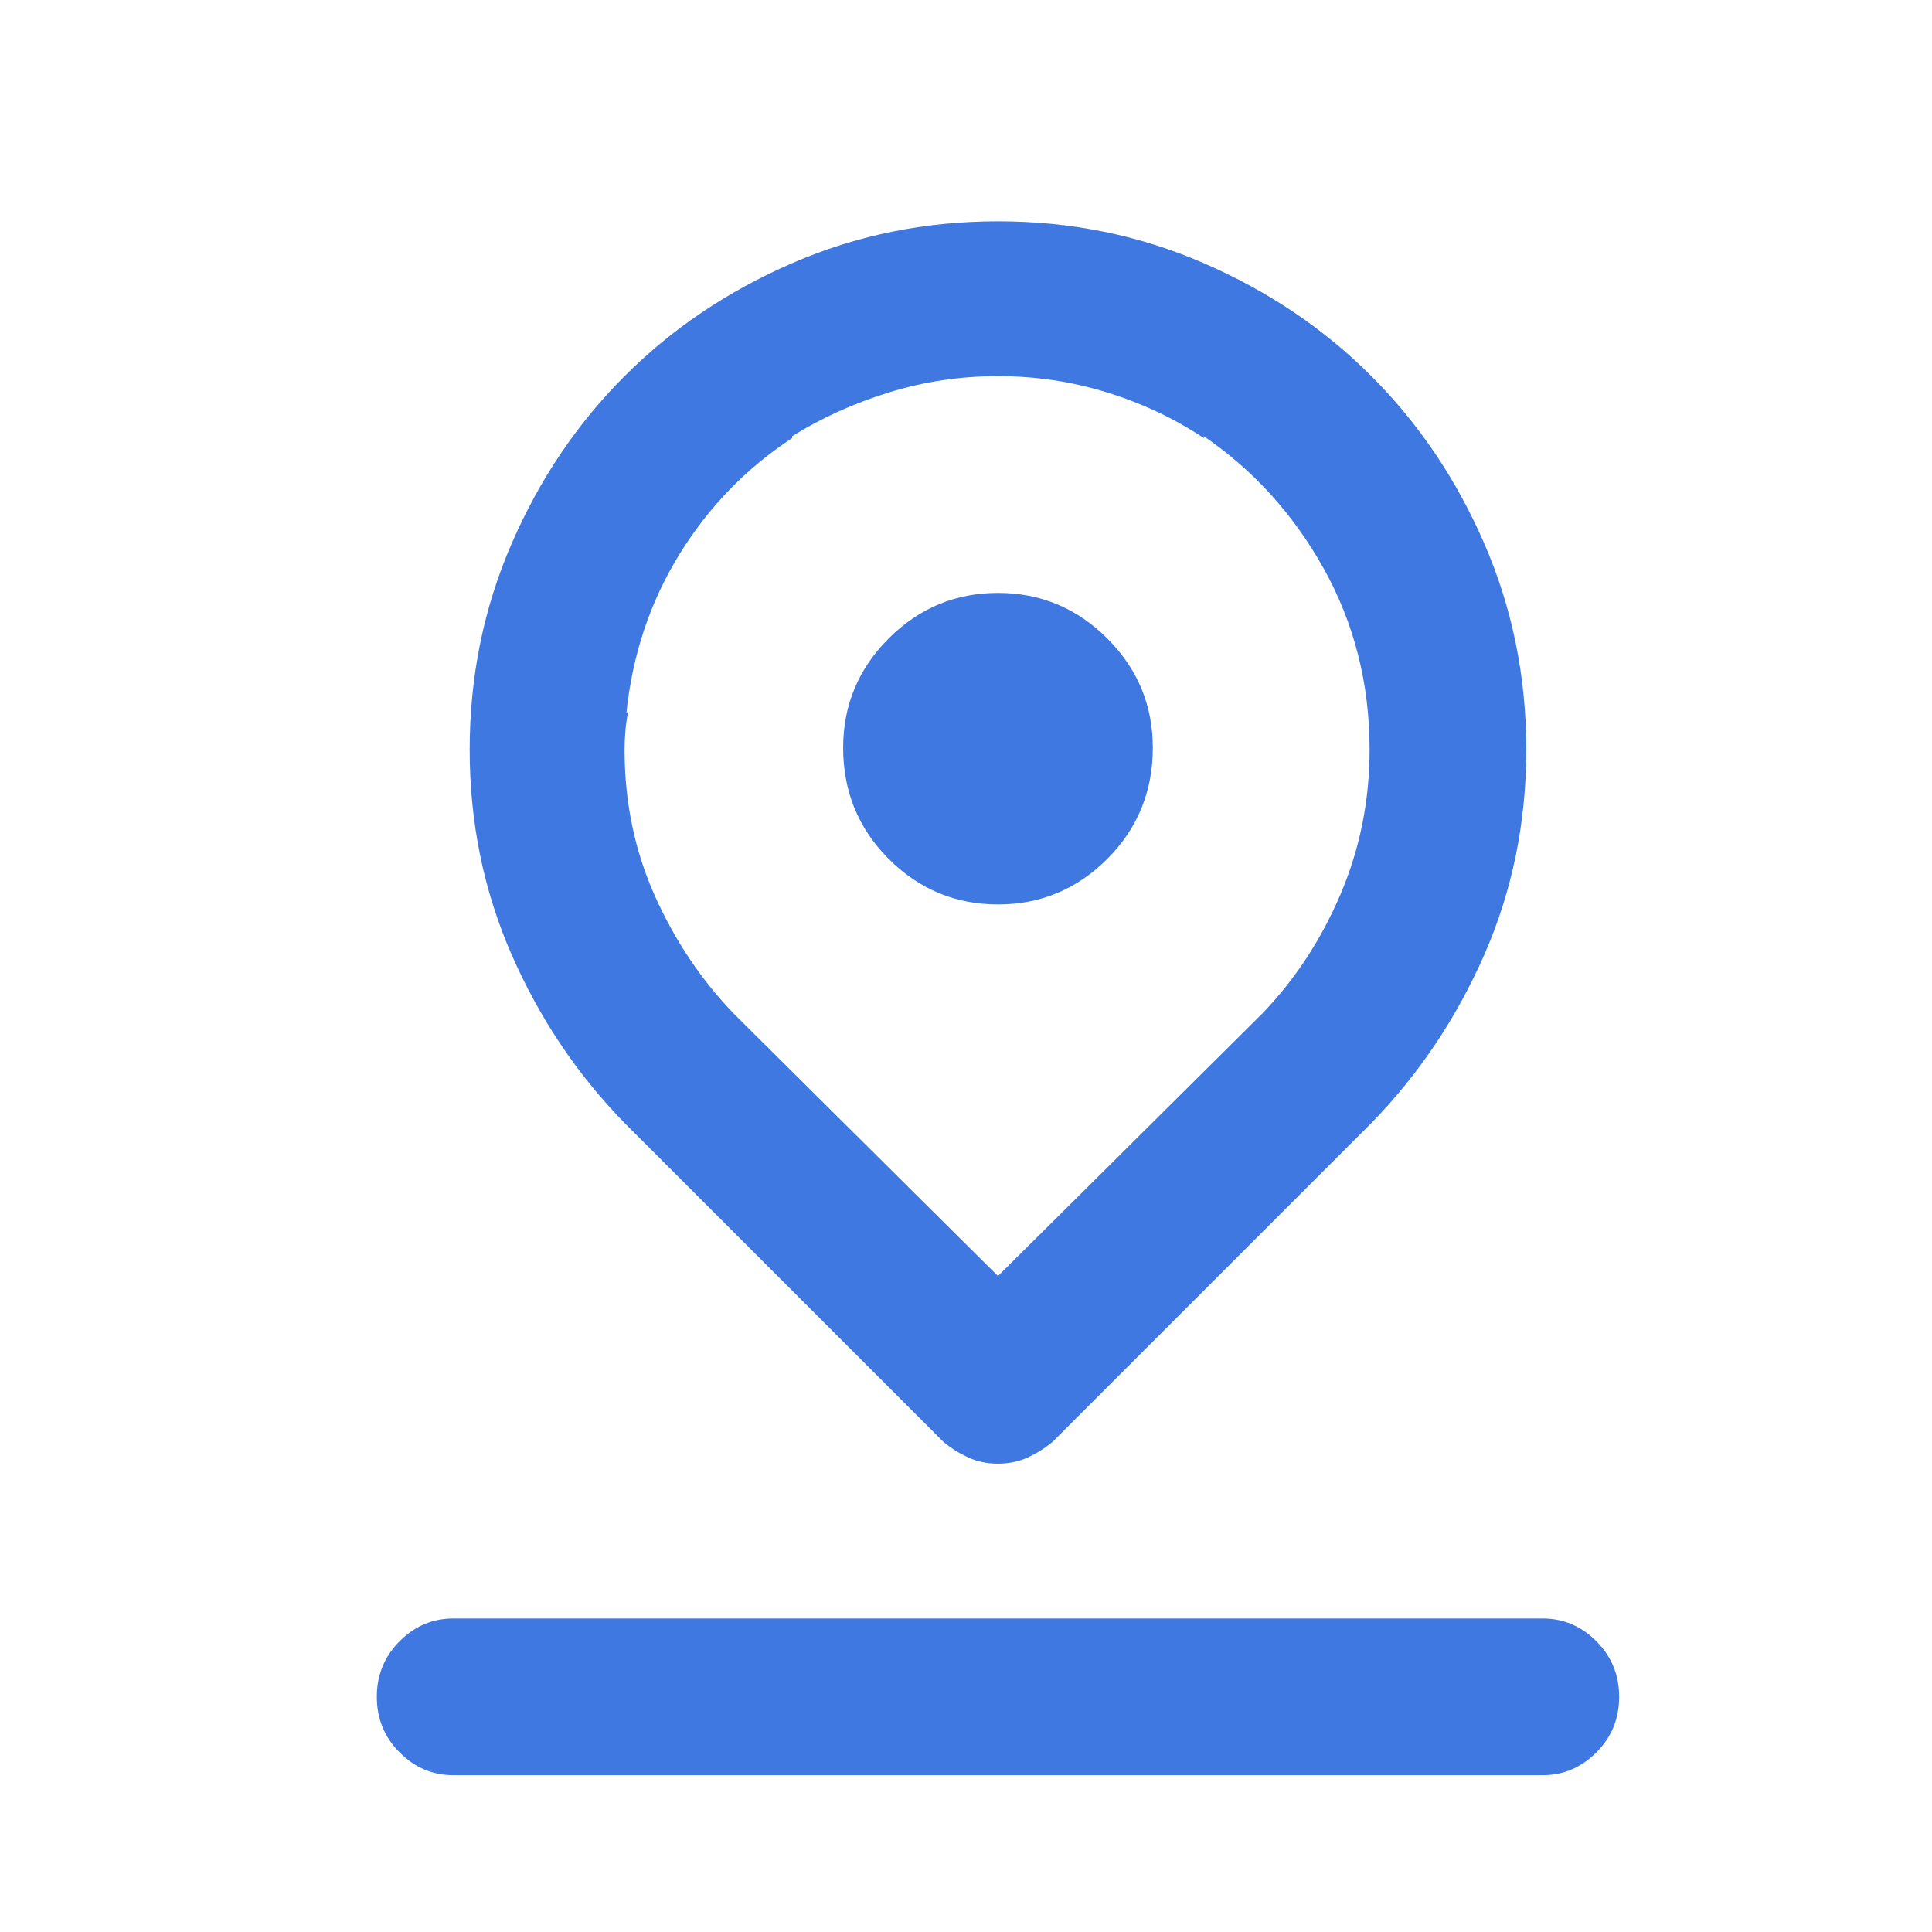<svg width="29" height="29" viewBox="0 0 29 29" fill="none" xmlns="http://www.w3.org/2000/svg">
<path d="M14.98 13.576C15.618 13.576 16.165 13.348 16.621 12.892C17.076 12.436 17.304 11.88 17.304 11.224C17.304 10.586 17.076 10.039 16.621 9.584C16.165 9.128 15.618 8.9 14.98 8.9C14.342 8.9 13.795 9.128 13.339 9.584C12.884 10.039 12.656 10.586 12.656 11.224C12.656 11.88 12.884 12.436 13.339 12.892C13.795 13.348 14.342 13.576 14.98 13.576ZM14.16 21.642C14.269 21.733 14.392 21.811 14.529 21.875C14.665 21.938 14.816 21.97 14.98 21.97C15.144 21.97 15.294 21.938 15.431 21.875C15.568 21.811 15.691 21.733 15.8 21.642L20.585 16.857C21.296 16.128 21.861 15.285 22.281 14.328C22.7 13.371 22.91 12.345 22.91 11.252C22.91 10.158 22.7 9.128 22.281 8.162C21.861 7.195 21.296 6.357 20.585 5.646C19.875 4.935 19.036 4.37 18.07 3.951C17.104 3.531 16.074 3.322 14.98 3.322C13.886 3.322 12.856 3.531 11.89 3.951C10.924 4.37 10.085 4.935 9.375 5.646C8.664 6.357 8.098 7.195 7.679 8.162C7.26 9.128 7.05 10.158 7.05 11.252C7.05 12.345 7.26 13.371 7.679 14.328C8.098 15.285 8.664 16.128 9.375 16.857L14.16 21.642ZM9.402 10.705C9.493 9.83 9.757 9.037 10.195 8.326C10.632 7.615 11.197 7.031 11.89 6.576V6.548C12.328 6.275 12.811 6.056 13.339 5.892C13.868 5.728 14.415 5.646 14.98 5.646C15.545 5.646 16.092 5.728 16.621 5.892C17.149 6.056 17.632 6.284 18.07 6.576V6.548C18.817 7.059 19.419 7.724 19.875 8.544C20.33 9.365 20.558 10.267 20.558 11.252C20.558 12.017 20.412 12.742 20.121 13.425C19.829 14.109 19.437 14.706 18.945 15.216L14.98 19.154L11.015 15.216C10.523 14.706 10.127 14.113 9.826 13.439C9.525 12.764 9.375 12.035 9.375 11.252C9.375 11.16 9.379 11.065 9.388 10.964C9.397 10.864 9.411 10.768 9.429 10.677L9.402 10.705ZM23.156 24.294H6.804C6.494 24.294 6.225 24.408 5.998 24.636C5.77 24.864 5.656 25.142 5.656 25.47C5.656 25.798 5.77 26.076 5.998 26.304C6.225 26.532 6.494 26.646 6.804 26.646H23.156C23.466 26.646 23.735 26.532 23.962 26.304C24.19 26.076 24.304 25.798 24.304 25.47C24.304 25.142 24.19 24.864 23.962 24.636C23.735 24.408 23.466 24.294 23.156 24.294Z" fill="#3F78E0"/>
</svg>
